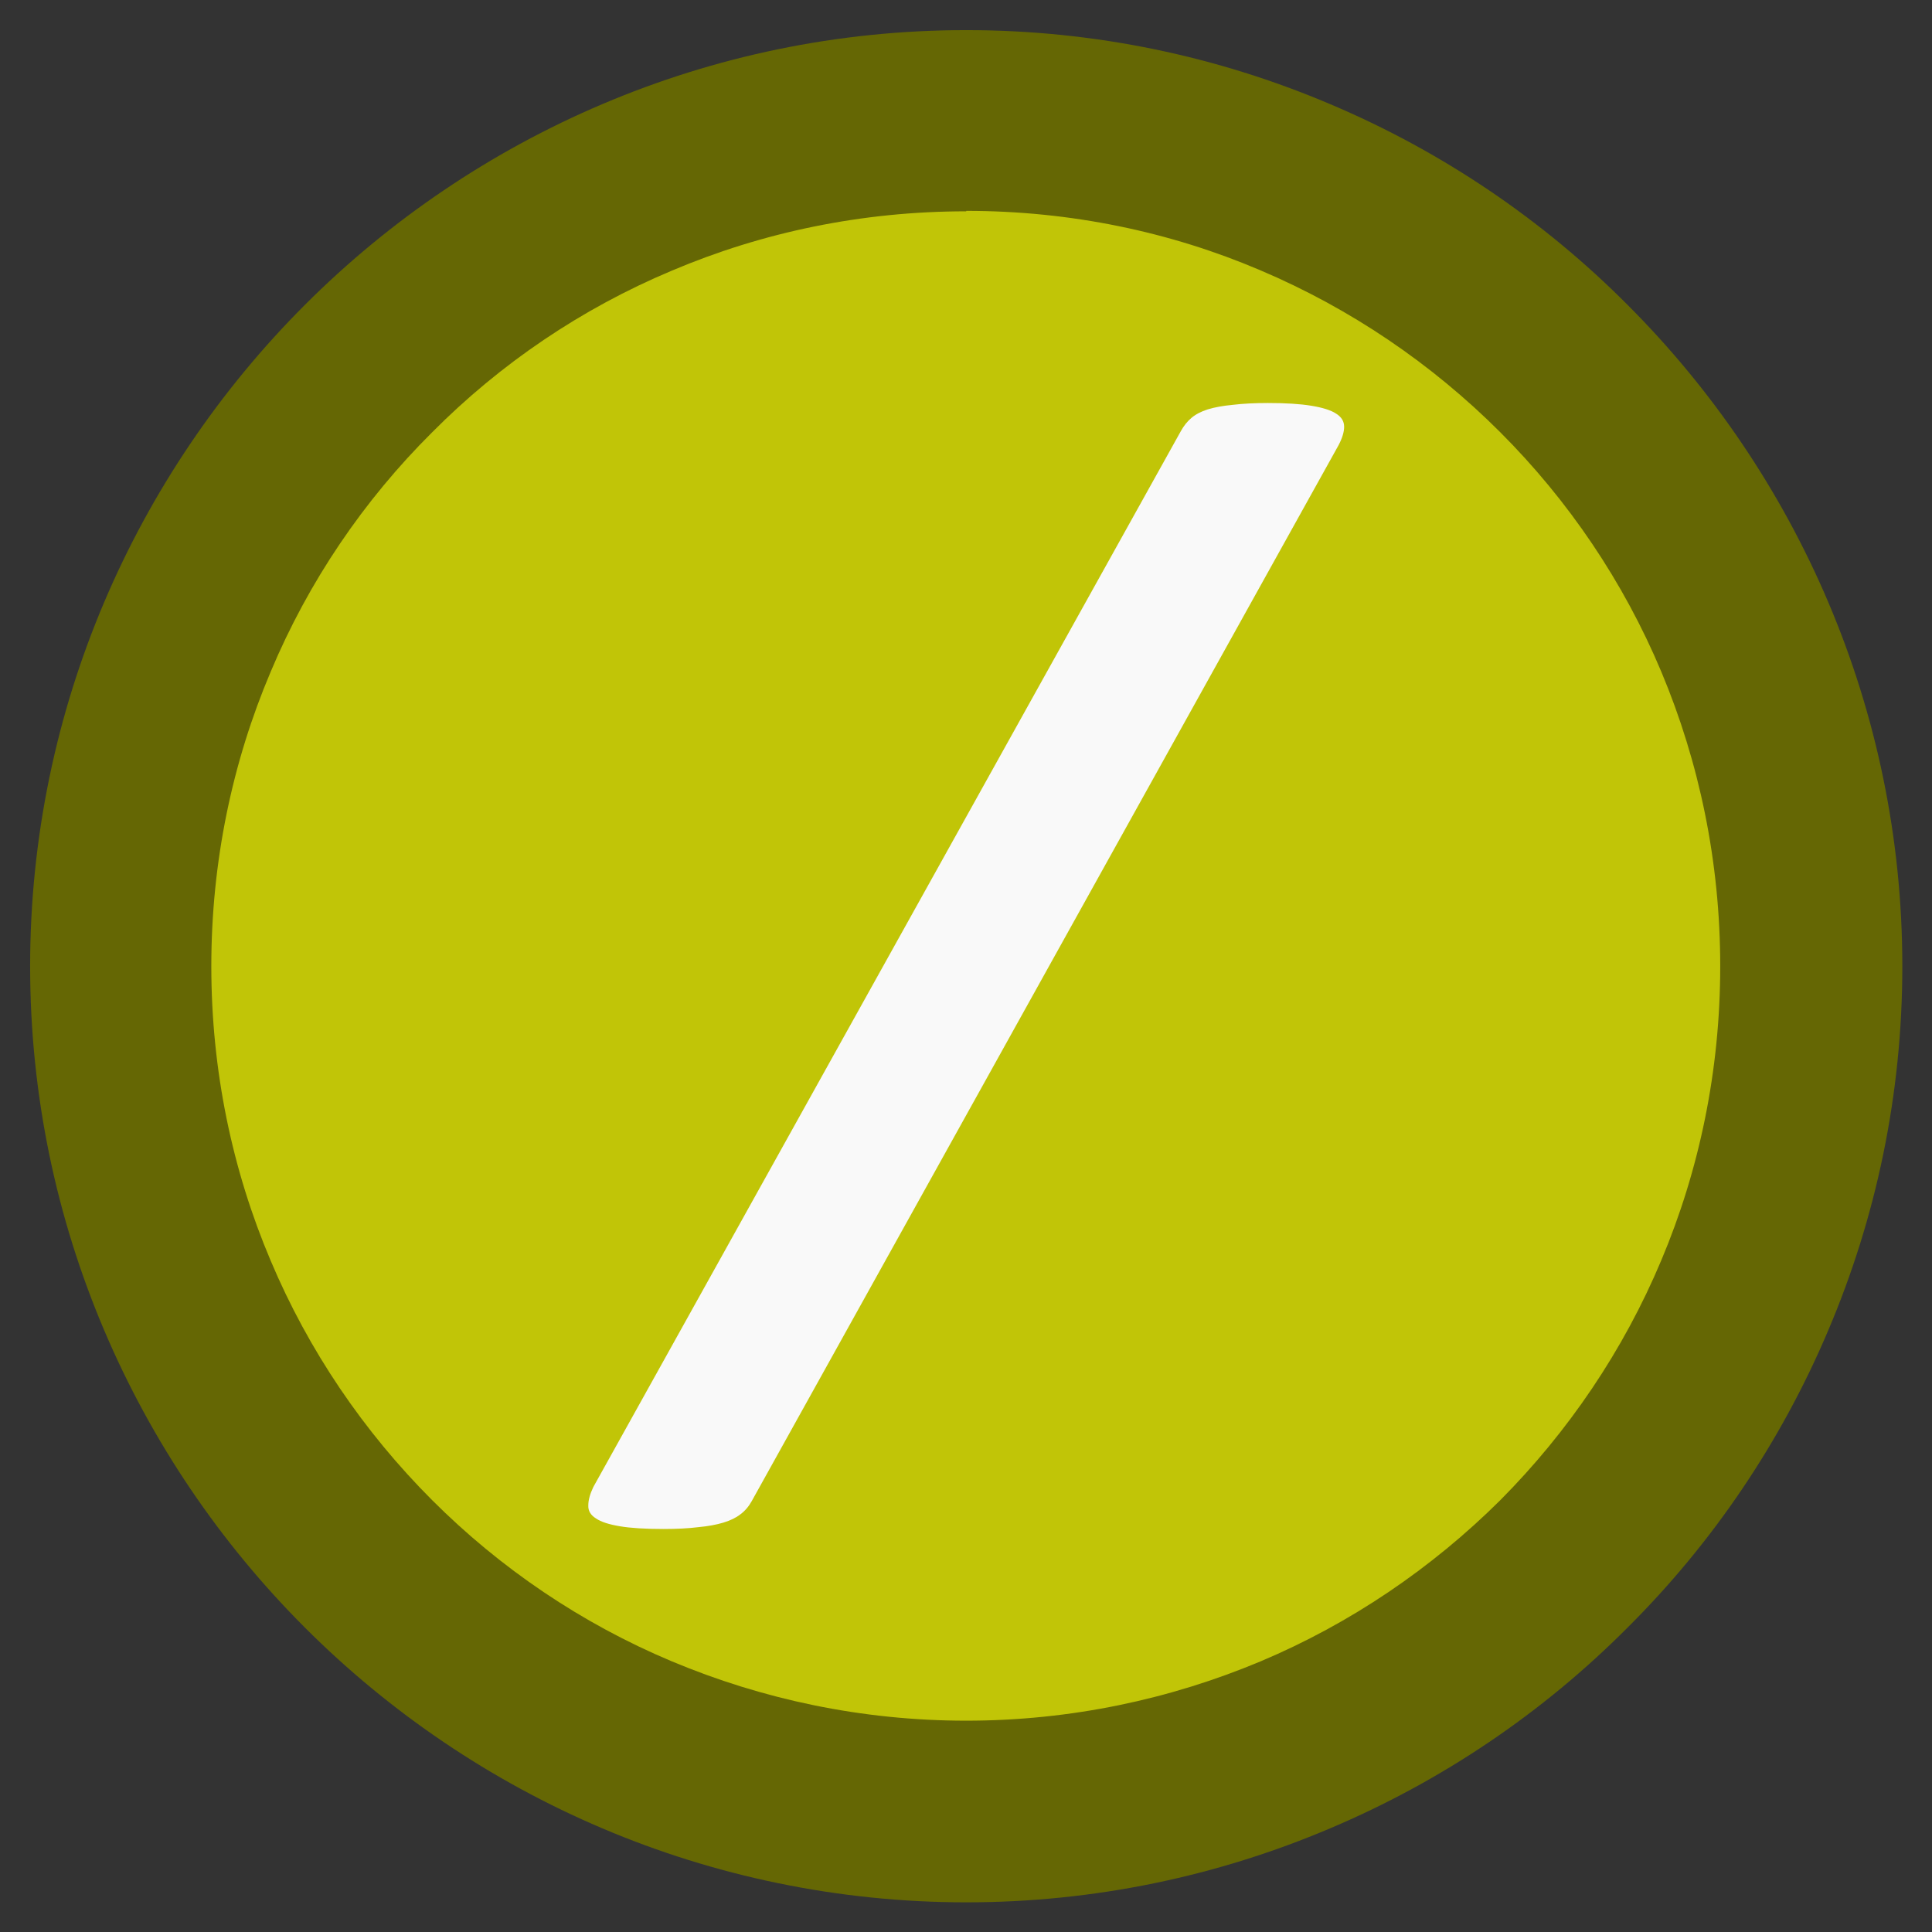 <?xml version="1.0" encoding="UTF-8" standalone="no"?>
<!-- Created with Inkscape (http://www.inkscape.org/) -->

<svg
   width="16"
   height="16"
   viewBox="0 0 4.233 4.233"
   version="1.1"
   id="svg1"
   sodipodi:docname="compat-partial.svg"
   inkscape:version="1.3.2 (091e20e, 2023-11-25, custom)"
   xmlns:inkscape="http://www.inkscape.org/namespaces/inkscape"
   xmlns:sodipodi="http://sodipodi.sourceforge.net/DTD/sodipodi-0.dtd"
   xmlns="http://www.w3.org/2000/svg"
   xmlns:svg="http://www.w3.org/2000/svg">
  <rect x="0" y="0" width="4.233" height="4.233" fill="#333333" stroke="none"/>
  <sodipodi:namedview
     id="namedview1"
     pagecolor="#ffffff"
     bordercolor="#000000"
     borderopacity="0.25"
     inkscape:showpageshadow="2"
     inkscape:pageopacity="0.0"
     inkscape:pagecheckerboard="0"
     inkscape:deskcolor="#d1d1d1"
     inkscape:document-units="px"
     showgrid="true"
     inkscape:zoom="22.627417"
     inkscape:cx="13.678097"
     inkscape:cy="2.7179417"
     inkscape:window-width="2560"
     inkscape:window-height="1387"
     inkscape:window-x="1592"
     inkscape:window-y="-8"
     inkscape:window-maximized="1"
     inkscape:current-layer="layer1"
     showguides="true">
    <inkscape:grid
       id="grid1"
       units="px"
       originx="0"
       originy="0"
       spacingx="0.265"
       spacingy="0.265"
       empcolor="#0099e5"
       empopacity="0.302"
       color="#0099e5"
       opacity="0.149"
       empspacing="5"
       dotted="false"
       gridanglex="30"
       gridanglez="30"
       visible="true" />
  </sodipodi:namedview>
  <defs
     id="defs1" />
  <g
     inkscape:label="Layer 1"
     inkscape:groupmode="layer"
     id="layer1">
    <path
       id="path1"
       style="fill:#c1c507;stroke-width:0.397;stroke-linejoin:bevel;stroke:none;stroke-dasharray:none;fill-opacity:1"
       d="M 3.969,2.117 A 1.852,1.852 0 0 1 2.117,3.969 1.852,1.852 0 0 1 0.265,2.117 1.852,1.852 0 0 1 2.117,0.265 1.852,1.852 0 0 1 3.969,2.117 Z" />
    <path
       style="color:#000000;fill:#656704;stroke-linejoin:bevel;-inkscape-stroke:none;fill-opacity:1"
       d="m 2.117,0.066 c -0.283,-10e-9 -0.552,0.058 -0.797,0.162 C 1.075,0.332 0.854,0.482 0.668,0.668 0.482,0.854 0.332,1.075 0.228,1.32 0.124,1.565 0.066,1.835 0.066,2.117 c 0,0.283 0.058,0.552 0.162,0.797 0.104,0.245 0.254,0.466 0.44,0.652 0.186,0.186 0.407,0.336 0.652,0.44 0.245,0.104 0.515,0.162 0.797,0.162 0.283,0 0.552,-0.058 0.797,-0.162 C 3.16,3.902 3.381,3.752 3.566,3.566 3.752,3.381 3.902,3.16 4.006,2.914 4.11,2.669 4.168,2.4 4.168,2.117 c 0,-0.283 -0.058,-0.552 -0.162,-0.797 C 3.902,1.075 3.752,0.854 3.566,0.668 3.381,0.482 3.16,0.332 2.914,0.228 2.669,0.124 2.4,0.066 2.117,0.066 Z m 0,0.396 c 0.229,0 0.447,0.046 0.644,0.13 C 2.959,0.676 3.137,0.797 3.287,0.947 3.436,1.096 3.557,1.274 3.64,1.472 c 0.083,0.198 0.129,0.416 0.129,0.645 0,0.229 -0.046,0.447 -0.129,0.644 C 3.557,2.959 3.436,3.137 3.287,3.287 3.137,3.436 2.959,3.557 2.762,3.64 2.564,3.723 2.346,3.77 2.117,3.77 1.888,3.77 1.67,3.723 1.472,3.64 1.274,3.557 1.096,3.436 0.947,3.287 0.797,3.137 0.676,2.959 0.593,2.762 0.509,2.564 0.463,2.346 0.463,2.117 c 0,-0.229 0.046,-0.447 0.13,-0.645 C 0.676,1.274 0.797,1.096 0.947,0.947 1.096,0.797 1.274,0.676 1.472,0.593 1.67,0.509 1.888,0.463 2.117,0.463 Z"
       id="path4"
       sodipodi:nodetypes="ssssssssssssssssssssssssssssssssss" />
    <path
       d="m 1.647,3.289 q -0.01,0.018 -0.025,0.029 -0.014,0.011 -0.037,0.018 -0.023,0.007 -0.055,0.01 -0.032,0.004 -0.076,0.004 -0.061,0 -0.096,-0.006 -0.036,-0.006 -0.052,-0.017 -0.018,-0.011 -0.017,-0.029 0,-0.017 0.011,-0.04 L 2.587,0.945 q 0.01,-0.018 0.023,-0.029 0.014,-0.012 0.036,-0.019 0.023,-0.007 0.055,-0.01 0.033,-0.004 0.077,-0.004 0.059,0 0.095,0.006 0.037,0.006 0.054,0.017 0.018,0.011 0.018,0.029 0,0.017 -0.012,0.04 z"
       id="text5"
       style="font-style:italic;font-weight:bold;font-size:2.822px;font-family:Calibri;-inkscape-font-specification:'Calibri Bold Italic';fill:#f9f9f9;stroke-width:0.397;stroke-linejoin:bevel"
       aria-label="/" />
  </g>
</svg>
